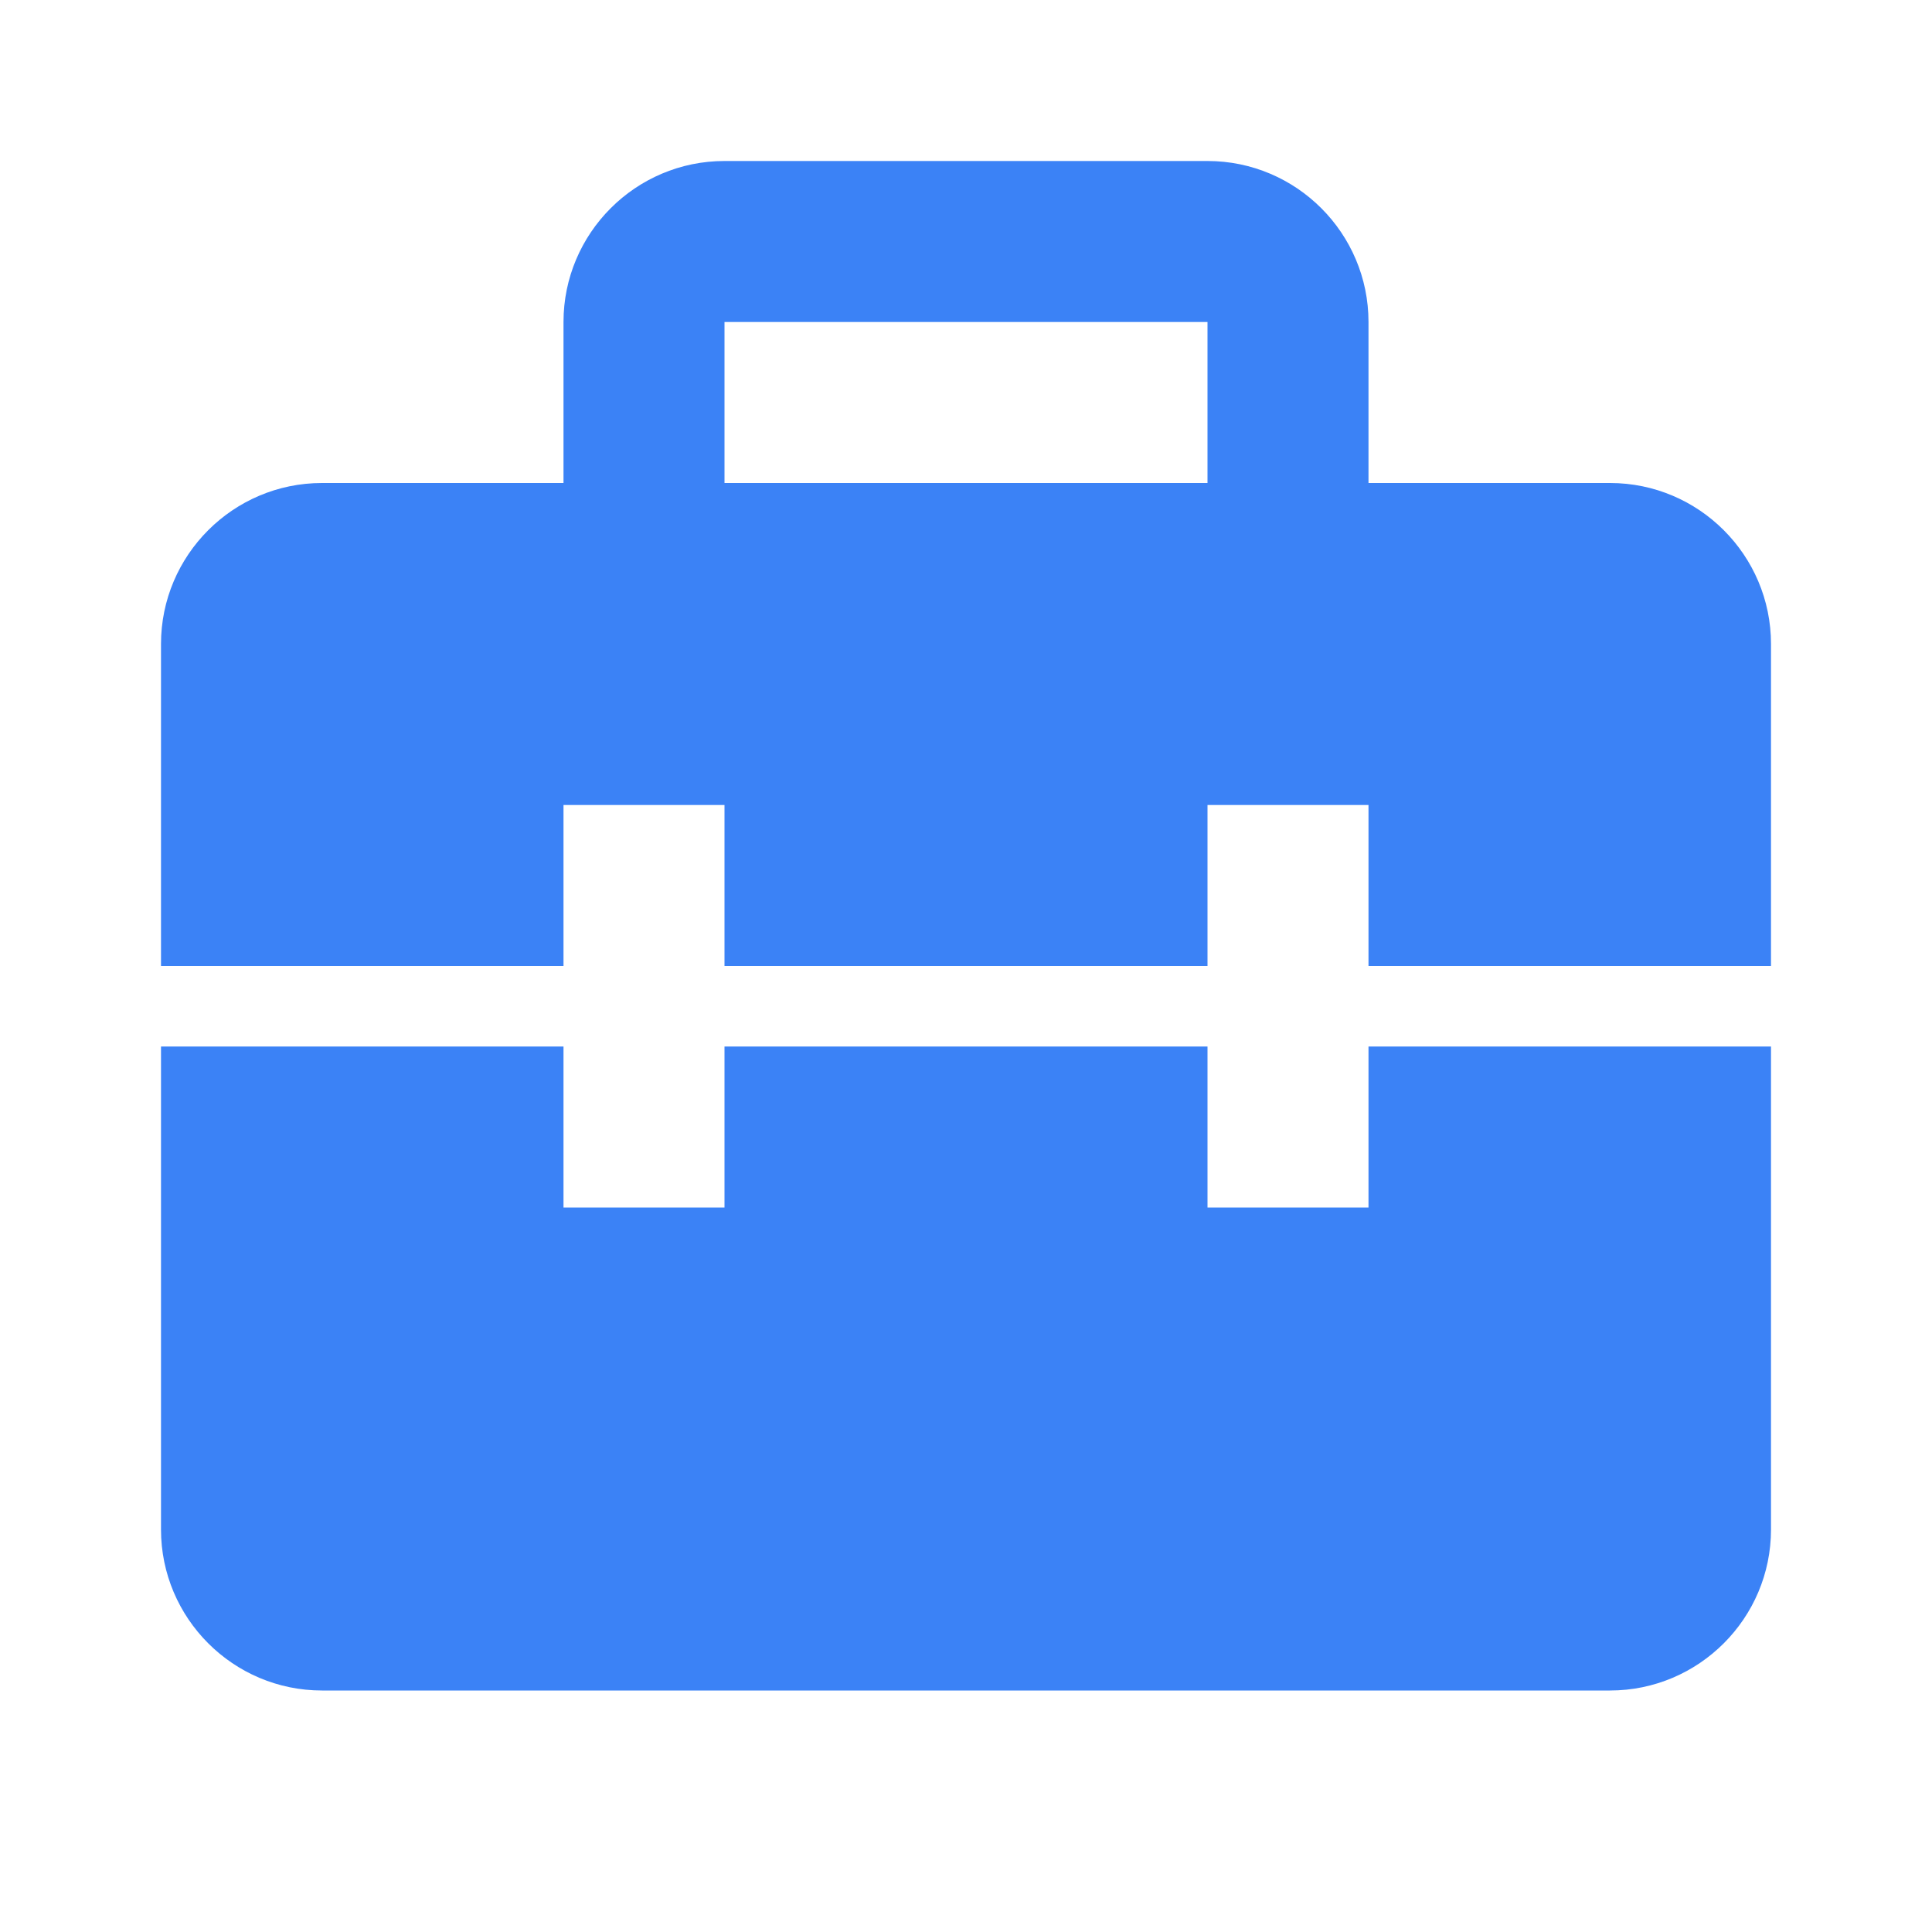 <svg width="66" height="66" viewBox="0 0 66 66" fill="none" xmlns="http://www.w3.org/2000/svg">
  <path
    d="M55 16.5H46.75V11C46.75 7.967 44.283 5.5 41.25 5.5H24.75C21.717 5.5 19.25 7.967 19.25 11V16.5H11C7.967 16.5 5.5 18.967 5.5 22V33H19.25V27.5H24.75V33H41.25V27.5H46.75V33H60.5V22C60.5 18.967 58.033 16.5 55 16.5ZM24.75 11H41.25V16.5H24.75V11ZM46.75 41.25H41.25V35.75H24.75V41.25H19.25V35.75H5.5V52.25C5.5 55.283 7.967 57.75 11 57.75H55C58.033 57.75 60.5 55.283 60.5 52.25V35.75H46.75V41.25Z"
    fill="#3b82f6" />
</svg>